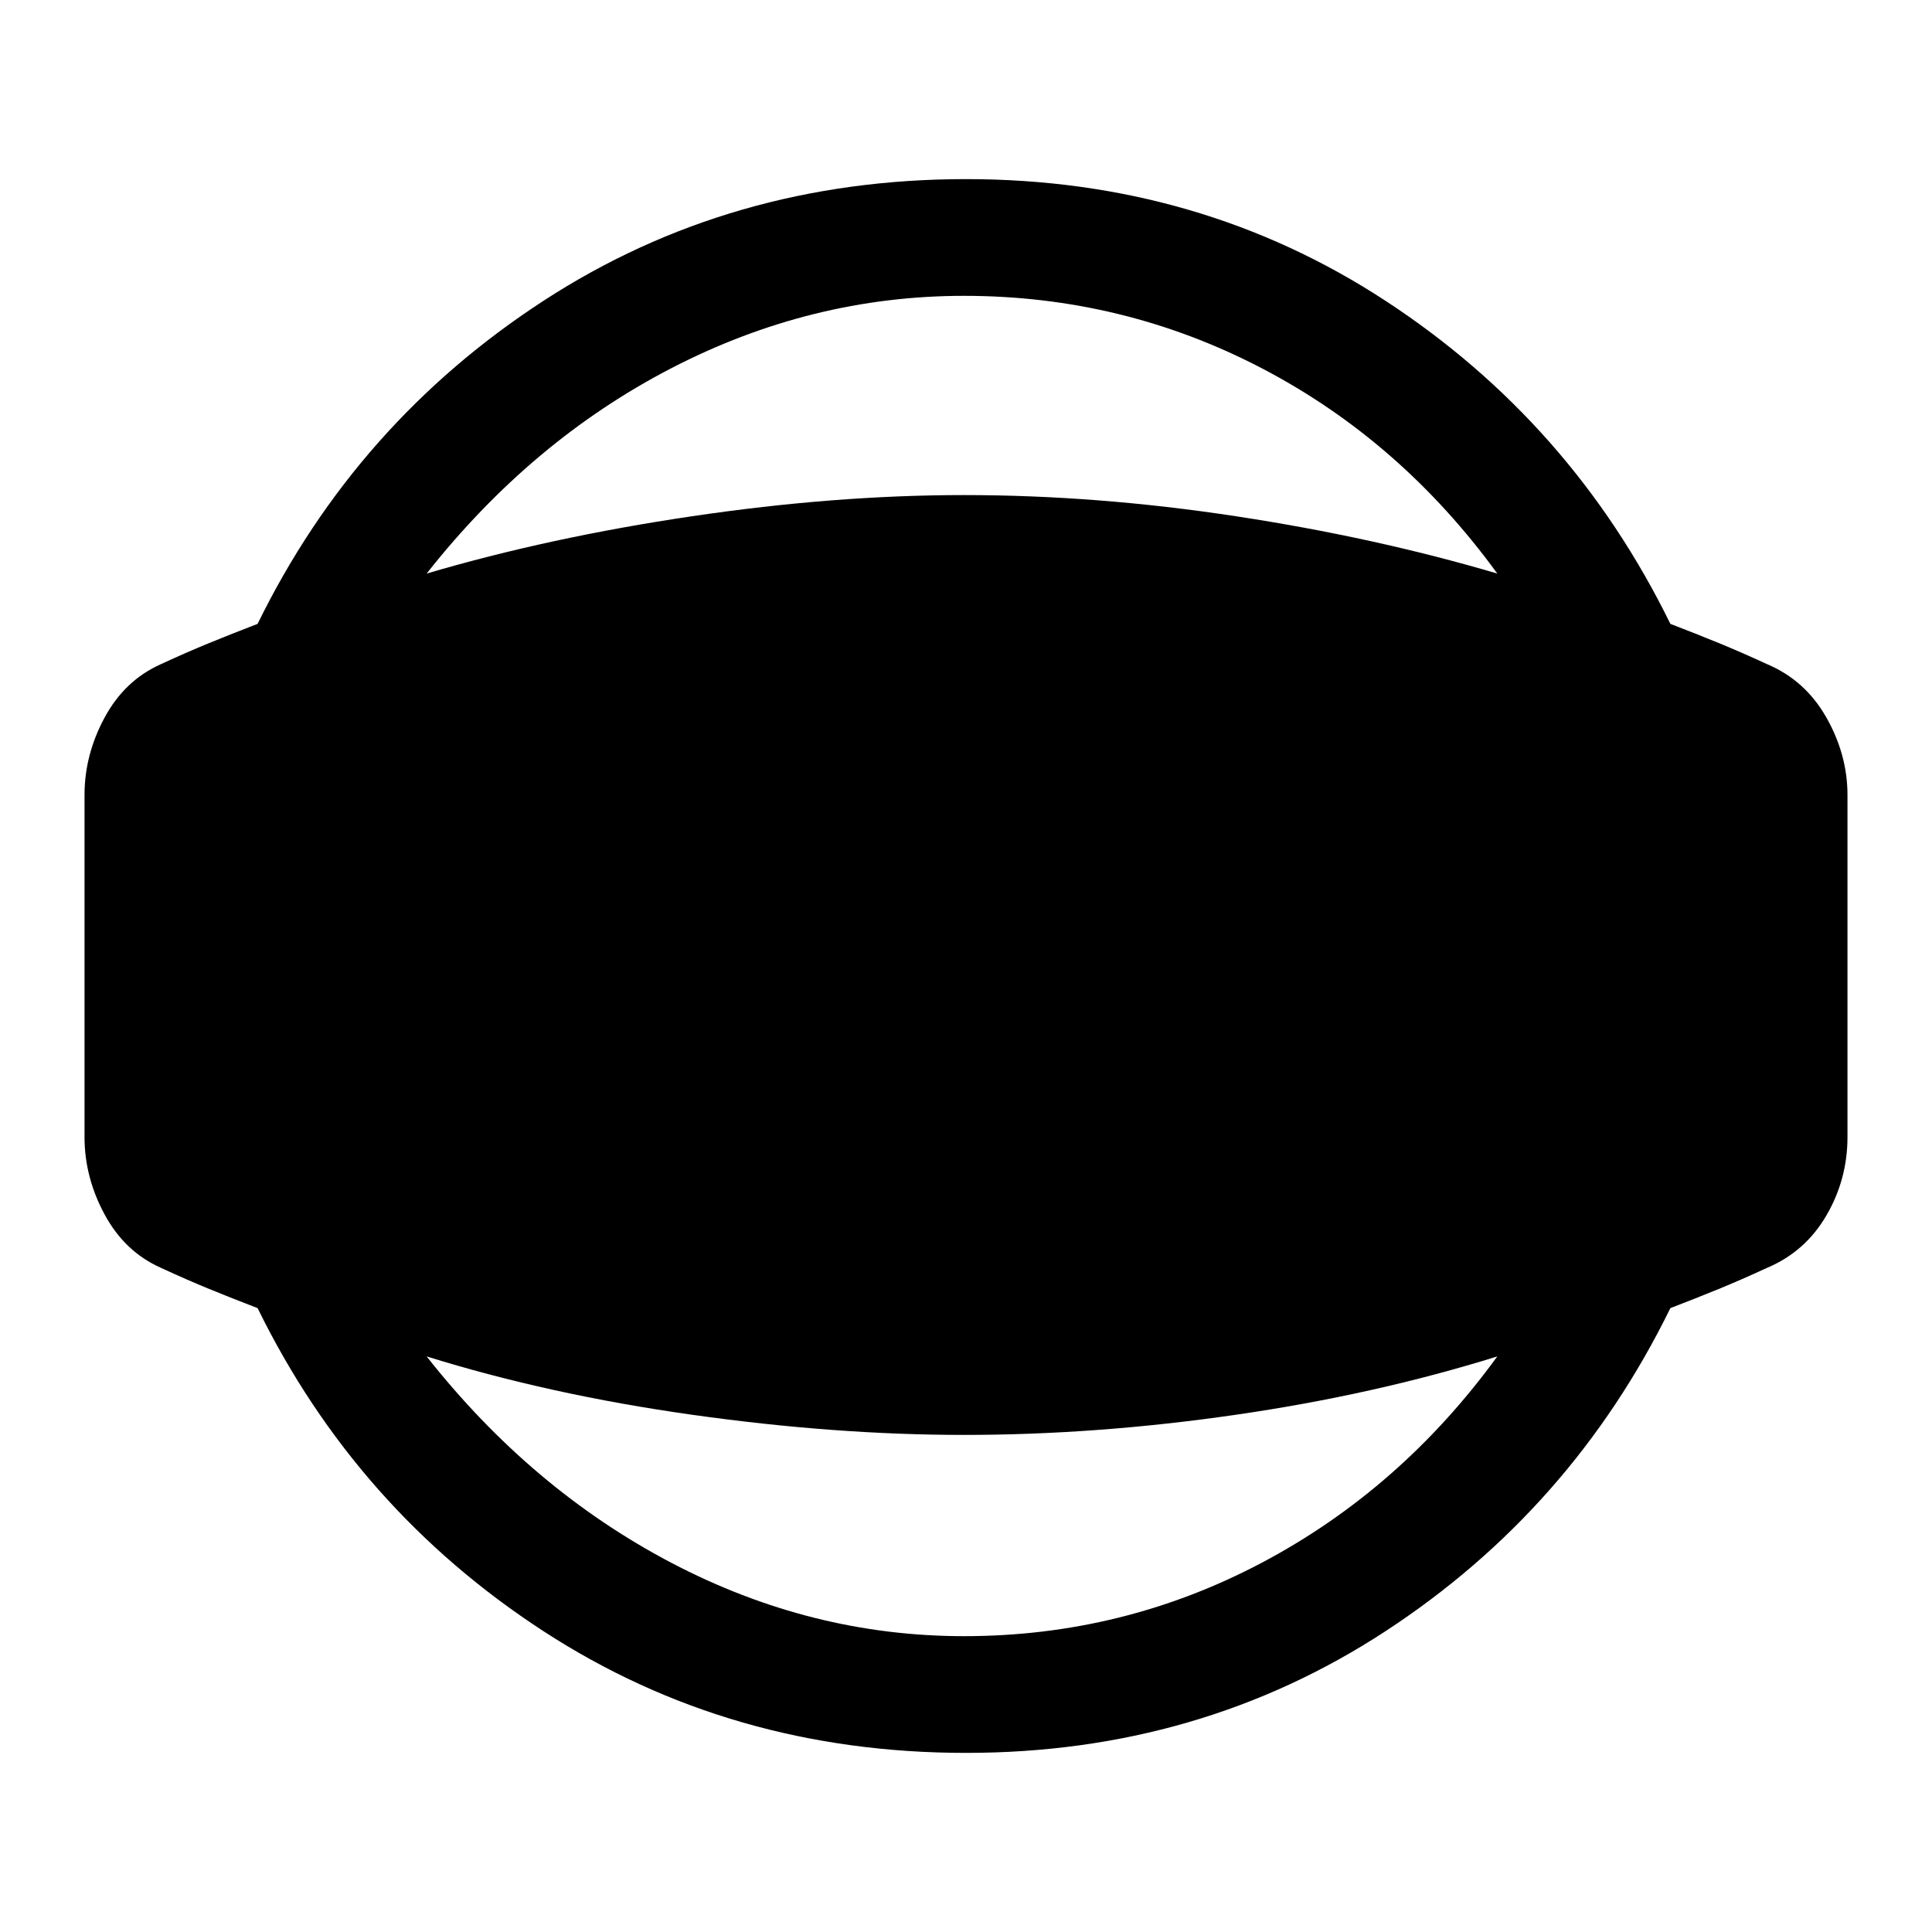 <svg xmlns="http://www.w3.org/2000/svg" height="48" width="48"><path d="M24 43.55Q18.15 43.55 13.5 40.525Q8.85 37.5 6.4 32.5Q5.75 32.25 5.2 32.025Q4.65 31.8 4 31.5Q3.1 31.1 2.6 30.175Q2.1 29.25 2.1 28.25V19.75Q2.1 18.75 2.6 17.825Q3.1 16.9 4 16.5Q4.65 16.2 5.2 15.975Q5.75 15.75 6.4 15.5Q8.85 10.5 13.5 7.475Q18.15 4.45 24 4.45Q29.8 4.45 34.425 7.475Q39.05 10.5 41.5 15.5Q42.15 15.75 42.7 15.975Q43.25 16.2 43.9 16.5Q44.85 16.9 45.375 17.825Q45.9 18.75 45.9 19.75V28.25Q45.9 29.3 45.375 30.2Q44.85 31.1 43.9 31.5Q43.25 31.8 42.7 32.025Q42.15 32.25 41.5 32.5Q39.05 37.5 34.425 40.525Q29.8 43.55 24 43.55ZM23.95 40.65Q27.9 40.65 31.35 38.825Q34.8 37 37.2 33.7Q34.15 34.65 30.7 35.15Q27.25 35.65 23.95 35.65Q20.75 35.65 17.2 35.15Q13.65 34.65 10.6 33.7Q13.2 37 16.675 38.825Q20.15 40.65 23.95 40.65ZM23.95 7.35Q20.15 7.35 16.675 9.15Q13.2 10.95 10.6 14.25Q13.65 13.35 17.2 12.825Q20.75 12.3 23.95 12.3Q27.25 12.3 30.7 12.825Q34.15 13.35 37.2 14.25Q34.8 10.95 31.35 9.15Q27.9 7.35 23.95 7.35Z"/></svg>